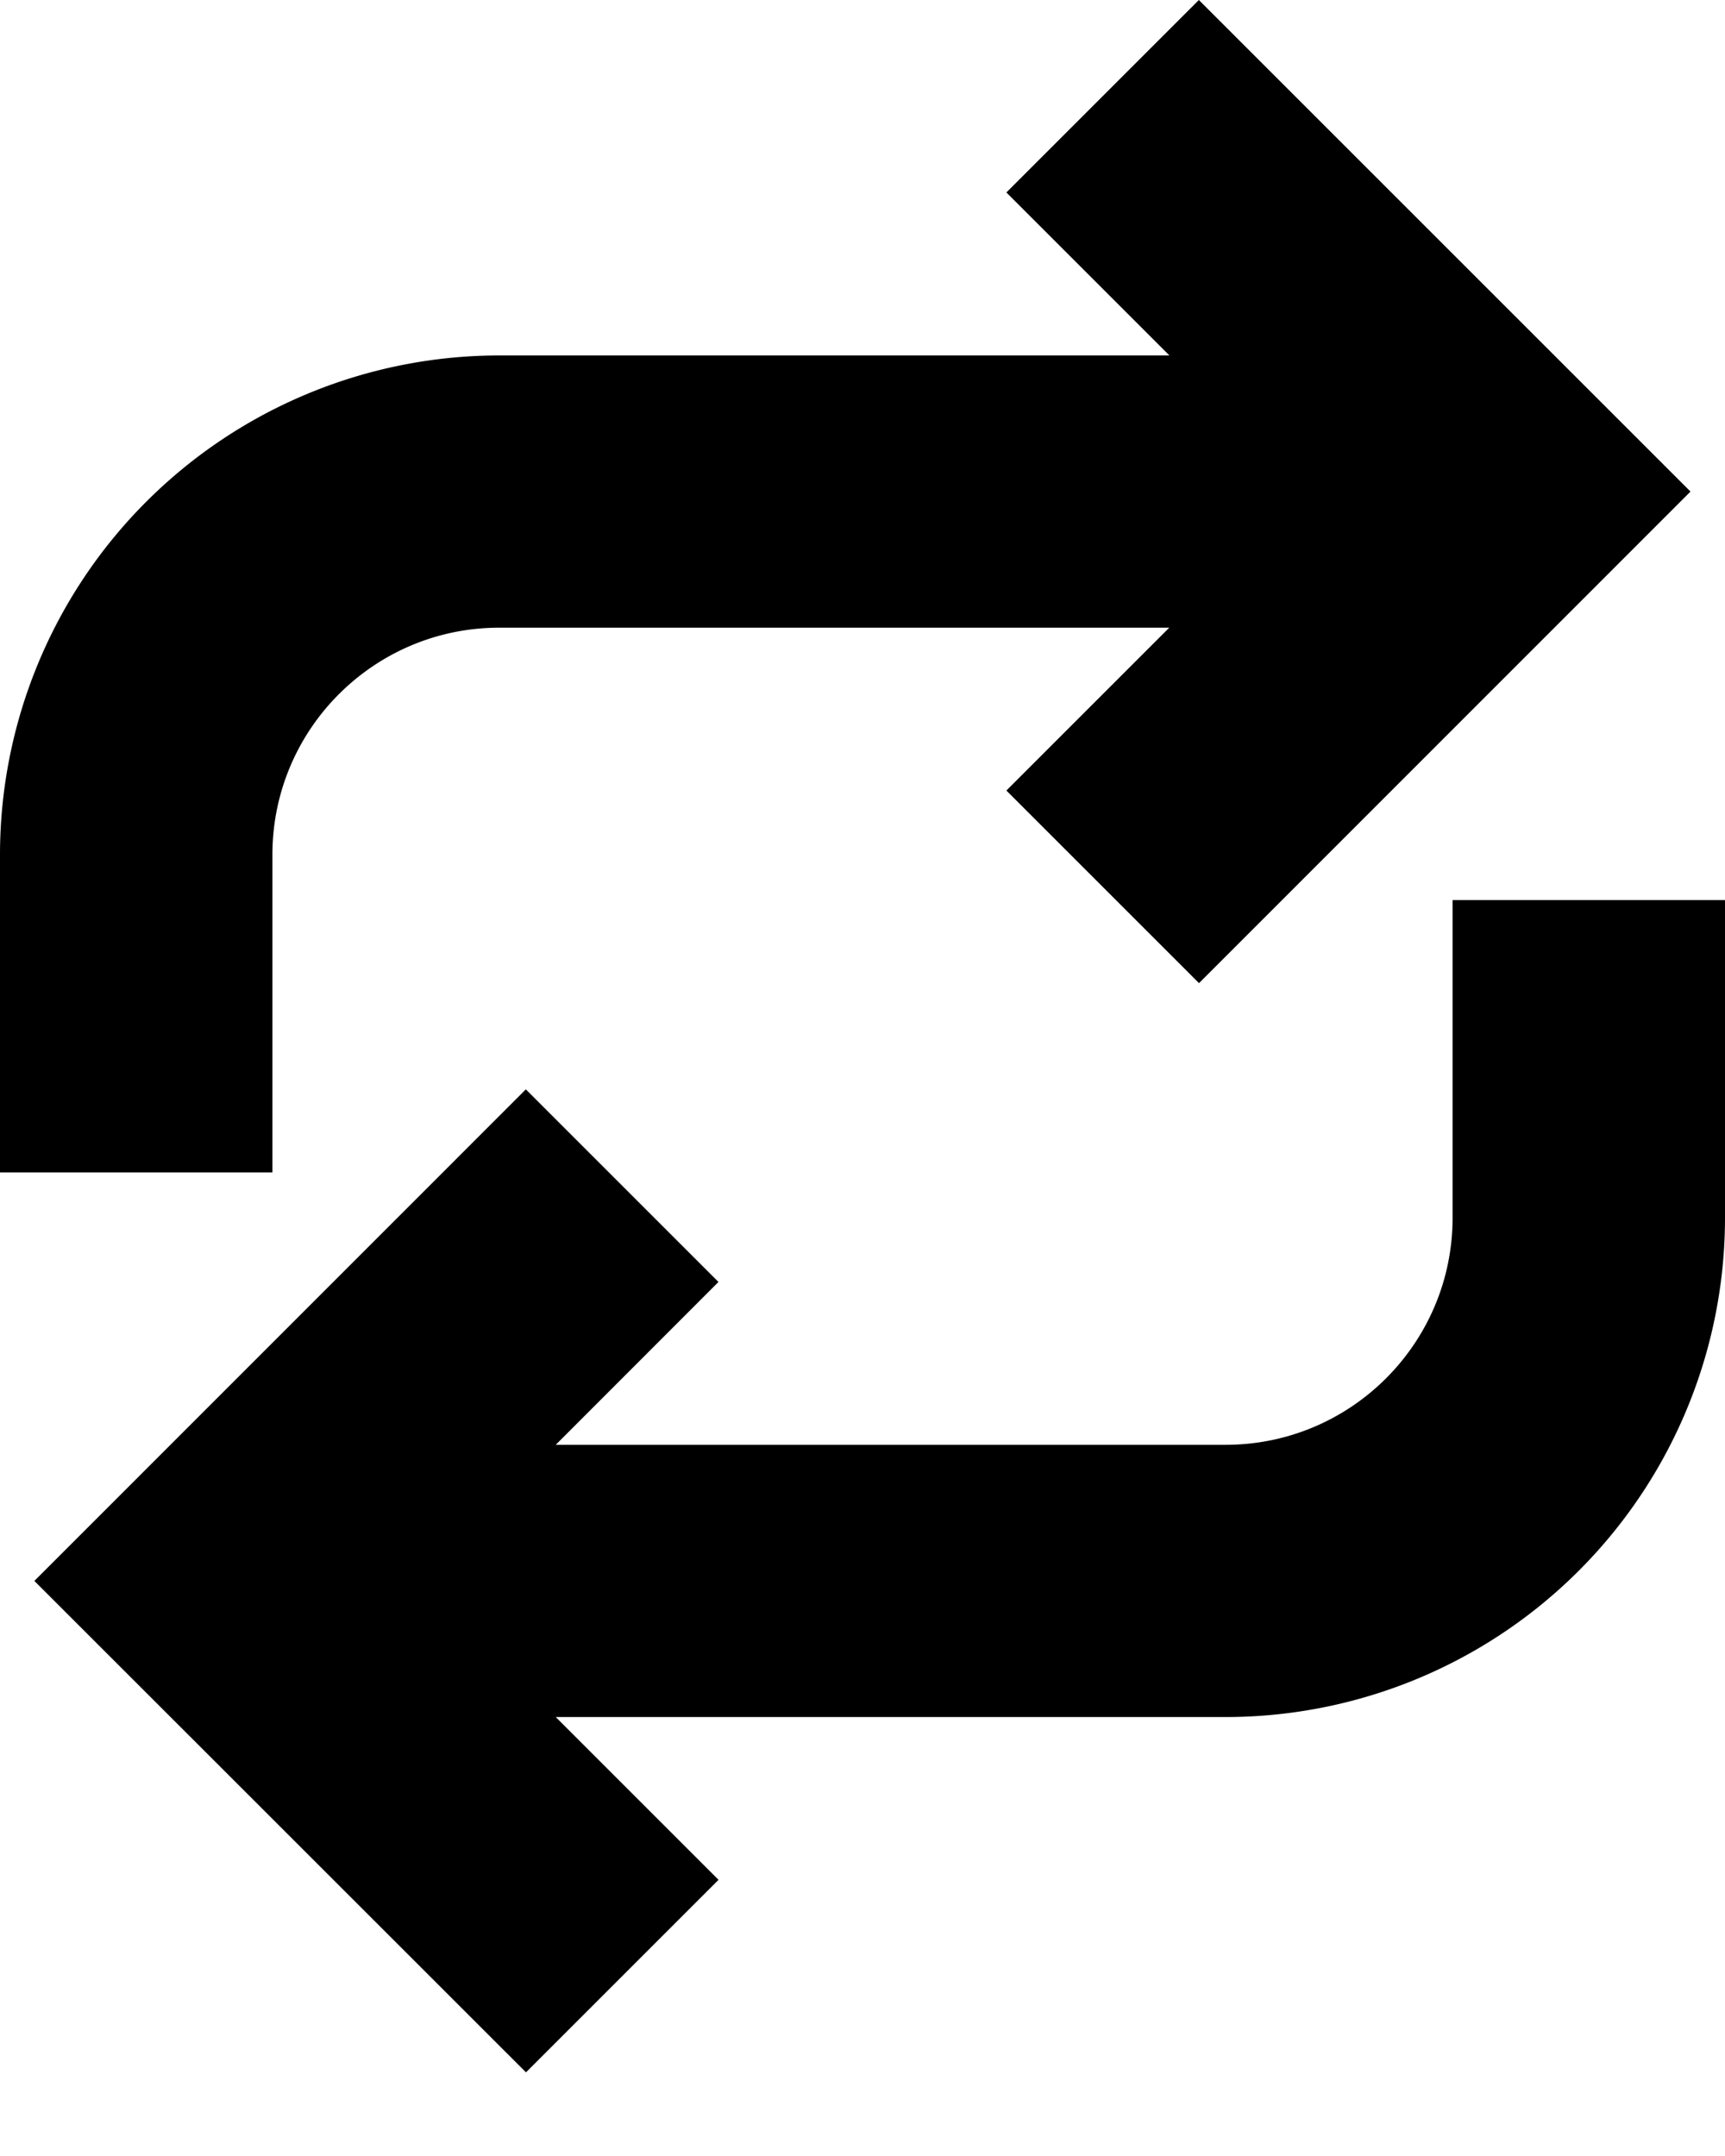 <svg fill="currentColor" xmlns="http://www.w3.org/2000/svg" viewBox="0 0 12 15"><path d="m7.002 1.34 1.133 1.133H3.474A3.474 3.474 0 0 0 0 5.946v2.211h1.895v-2.21c0-.873.707-1.58 1.579-1.58h4.66L7.001 5.5l1.34 1.34 3.419-3.42L8.34 0l-1.34 1.34z"/><path d="m4.998 13.078-1.132-1.132h4.66A3.474 3.474 0 0 0 12 8.472v-2.21h-1.895v2.21c0 .872-.707 1.58-1.579 1.58h-4.66l1.132-1.133-1.34-1.34-3.419 3.42 3.42 3.419 1.34-1.34z"/></svg>